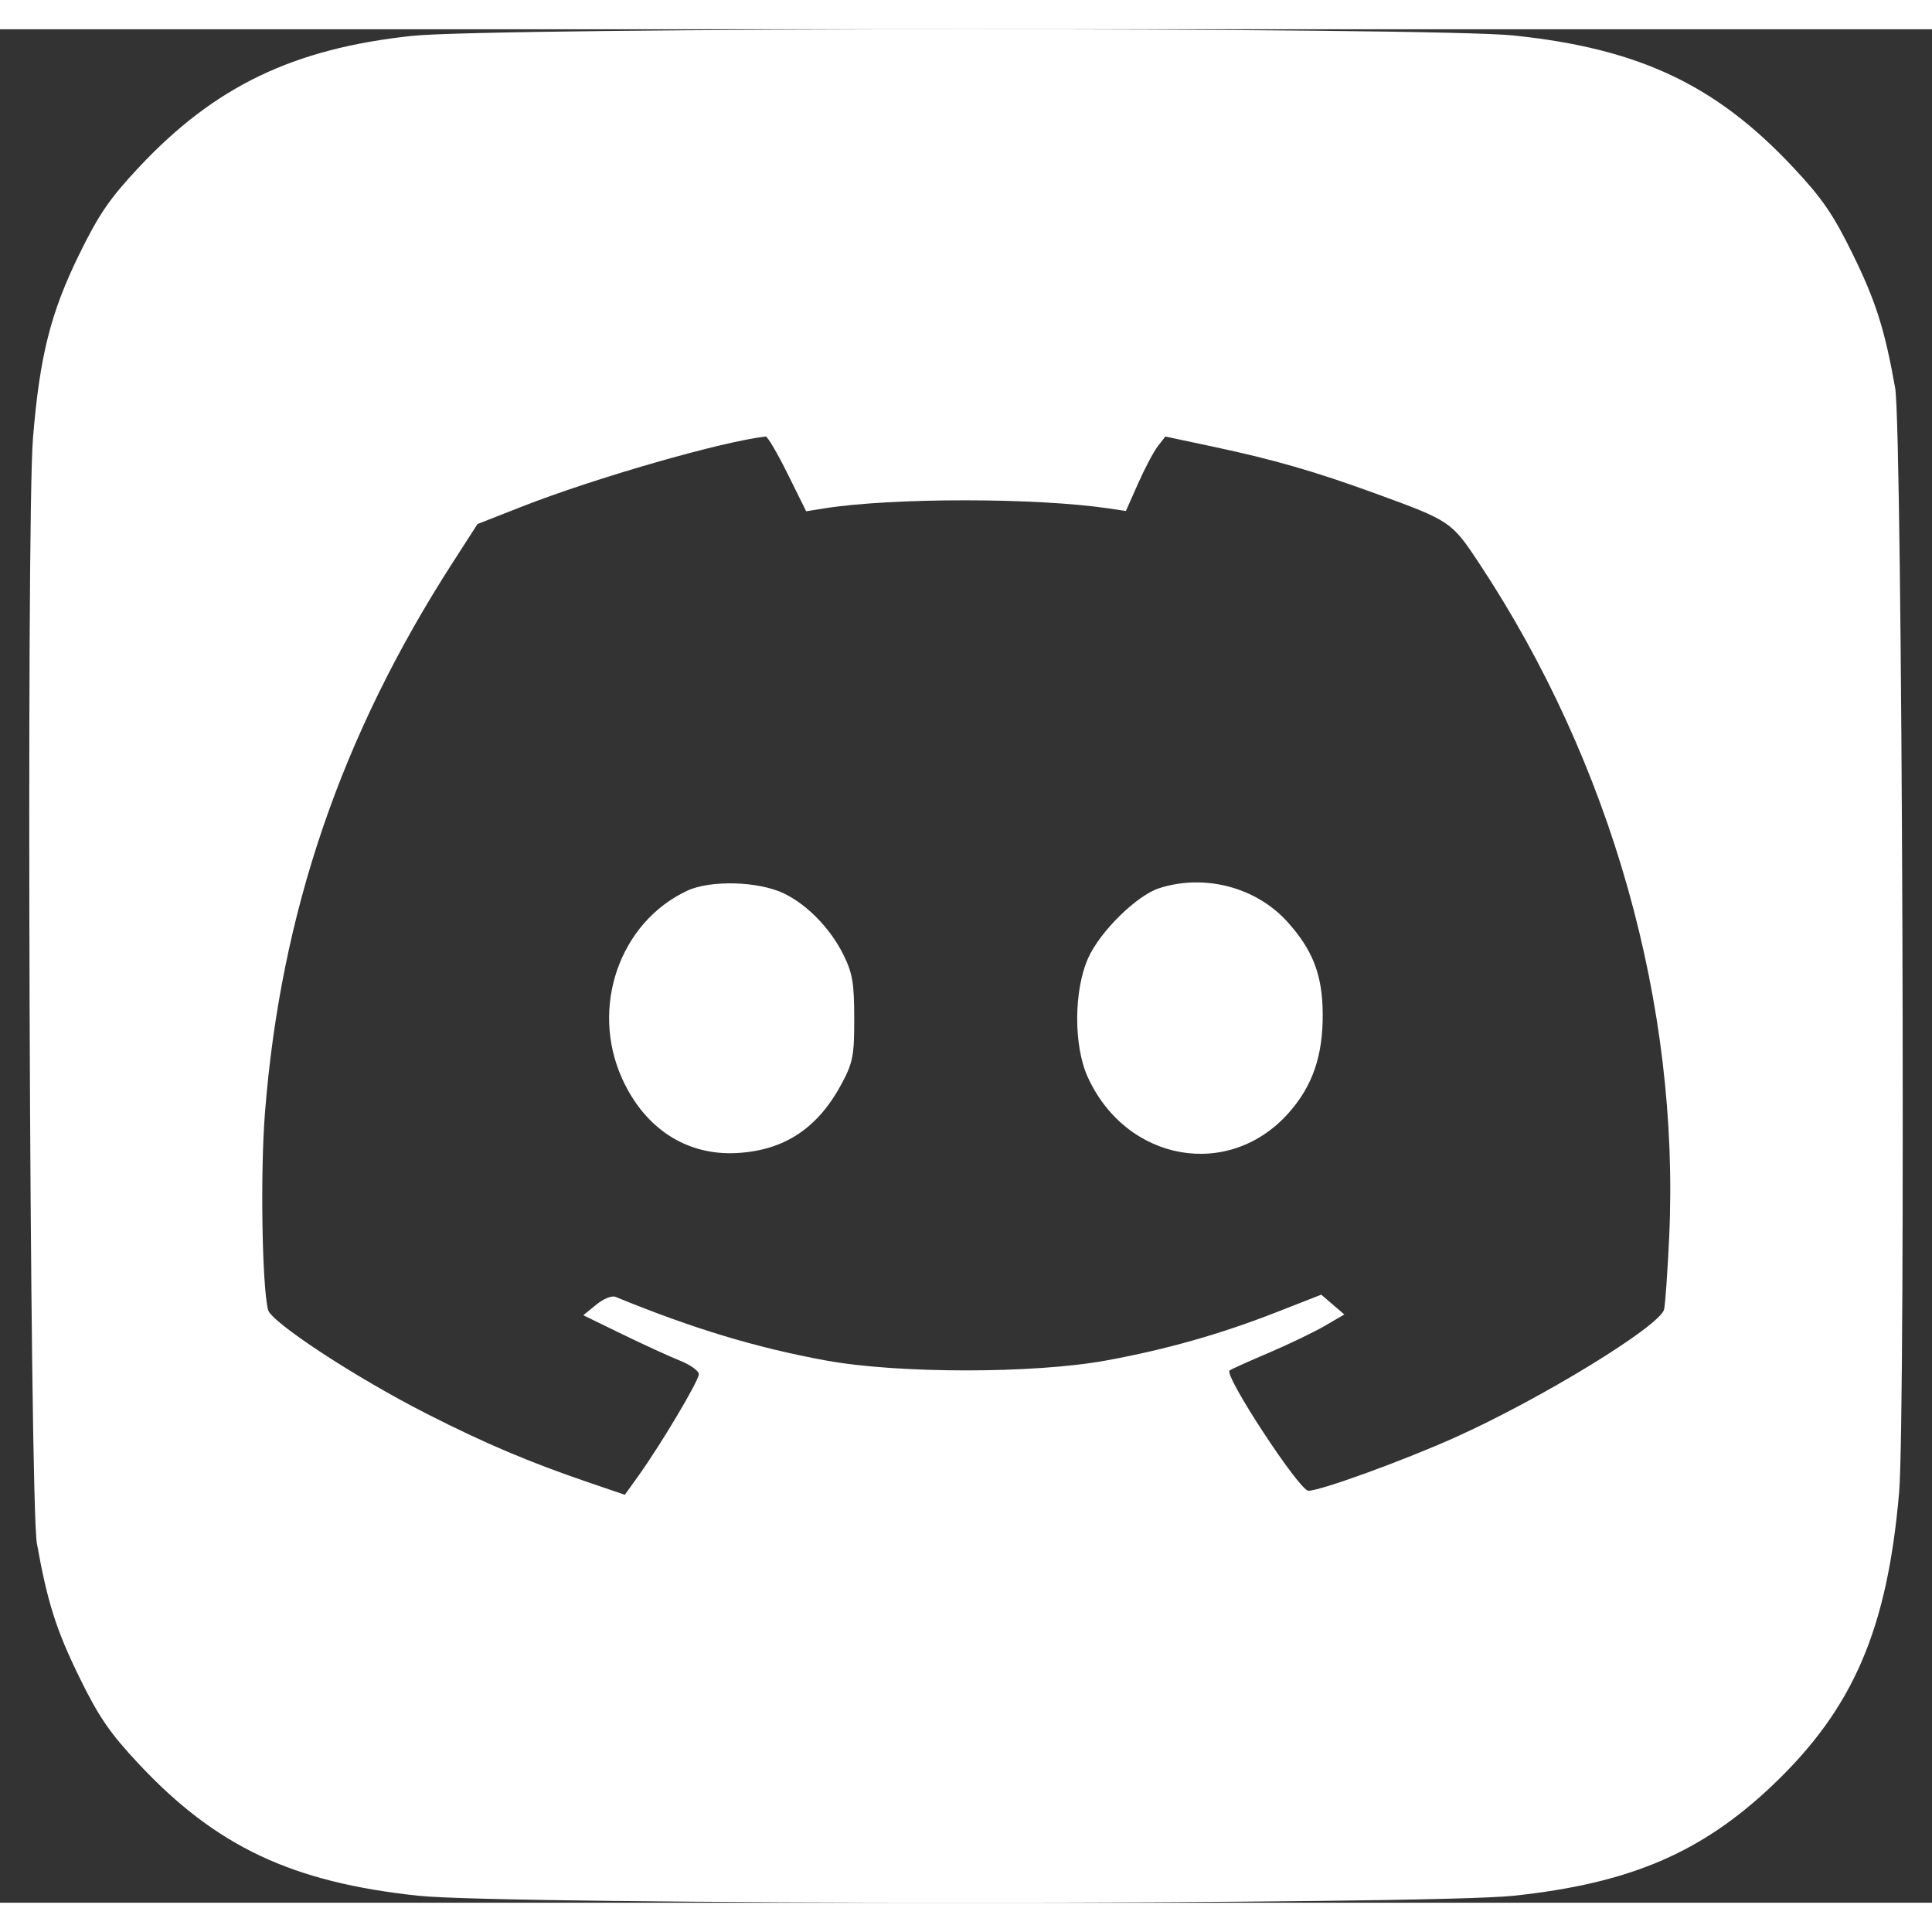 <svg xmlns="http://www.w3.org/2000/svg" width="32" height="32" viewBox="0 0 33 32" fill="none">
  <rect x="0" y="0" width="33" height="32" fill="#333333" stroke="none"/>
  <path fill-rule="evenodd" clip-rule="evenodd" d="M7.036 0.113C5.006 0.331 3.666 0.976 2.37 2.36C1.875 2.889 1.688 3.161 1.356 3.839C0.864 4.842 0.678 5.58 0.563 6.987C0.446 8.423 0.505 25.16 0.63 25.861C0.809 26.865 0.96 27.342 1.356 28.15C1.688 28.828 1.875 29.1 2.37 29.629C3.692 31.041 4.987 31.651 7.148 31.881C8.63 32.039 24.371 32.039 25.853 31.881C27.848 31.669 29.073 31.143 30.294 29.977C31.656 28.676 32.235 27.331 32.438 24.997C32.554 23.659 32.494 6.82 32.371 6.128C32.192 5.124 32.041 4.647 31.645 3.839C31.312 3.161 31.126 2.889 30.63 2.36C29.308 0.948 27.996 0.329 25.853 0.106C24.452 -0.039 8.398 -0.034 7.036 0.113ZM13.452 7.591L13.77 8.233L14.069 8.185C15.233 7.999 17.698 7.999 18.95 8.186L19.231 8.228L19.44 7.757C19.555 7.498 19.706 7.212 19.777 7.121L19.905 6.956L20.728 7.131C21.766 7.352 22.455 7.551 23.496 7.93C24.774 8.396 24.794 8.409 25.263 9.118C27.528 12.542 28.693 16.672 28.511 20.629C28.483 21.225 28.444 21.781 28.424 21.865C28.357 22.149 26.314 23.399 24.839 24.059C23.949 24.457 22.549 24.965 22.348 24.963C22.194 24.962 20.909 23.002 21.001 22.91C21.017 22.893 21.316 22.758 21.665 22.61C22.013 22.461 22.448 22.252 22.63 22.146L22.962 21.952L22.765 21.783L22.568 21.614L21.835 21.901C20.857 22.285 19.937 22.547 18.895 22.738C17.664 22.964 15.337 22.964 14.106 22.738C12.909 22.518 11.831 22.192 10.515 21.652C10.451 21.625 10.308 21.683 10.183 21.786L9.963 21.965L10.632 22.291C11 22.47 11.444 22.673 11.619 22.743C11.793 22.813 11.937 22.916 11.937 22.972C11.937 23.082 11.298 24.158 10.912 24.698L10.673 25.032L10.051 24.82C9.038 24.474 8.292 24.158 7.296 23.652C6.083 23.036 4.629 22.084 4.578 21.872C4.475 21.448 4.445 19.523 4.526 18.505C4.795 15.086 5.828 12.063 7.737 9.102L8.156 8.451L8.905 8.157C10.155 7.666 12.325 7.042 13.078 6.956C13.109 6.953 13.278 7.239 13.452 7.591ZM11.739 14.714C10.582 15.254 10.078 16.706 10.625 17.92C11.013 18.781 11.735 19.247 12.601 19.194C13.412 19.145 13.981 18.761 14.388 17.989C14.569 17.645 14.592 17.521 14.591 16.892C14.59 16.291 14.562 16.124 14.408 15.811C14.186 15.362 13.793 14.956 13.393 14.762C12.96 14.552 12.138 14.528 11.739 14.714ZM19.803 14.67C19.419 14.792 18.791 15.409 18.588 15.862C18.339 16.417 18.336 17.366 18.581 17.901C19.245 19.35 21 19.658 22.017 18.503C22.422 18.044 22.597 17.532 22.593 16.817C22.589 16.154 22.425 15.728 21.989 15.245C21.456 14.654 20.577 14.423 19.803 14.67Z" fill="white"/>
</svg>